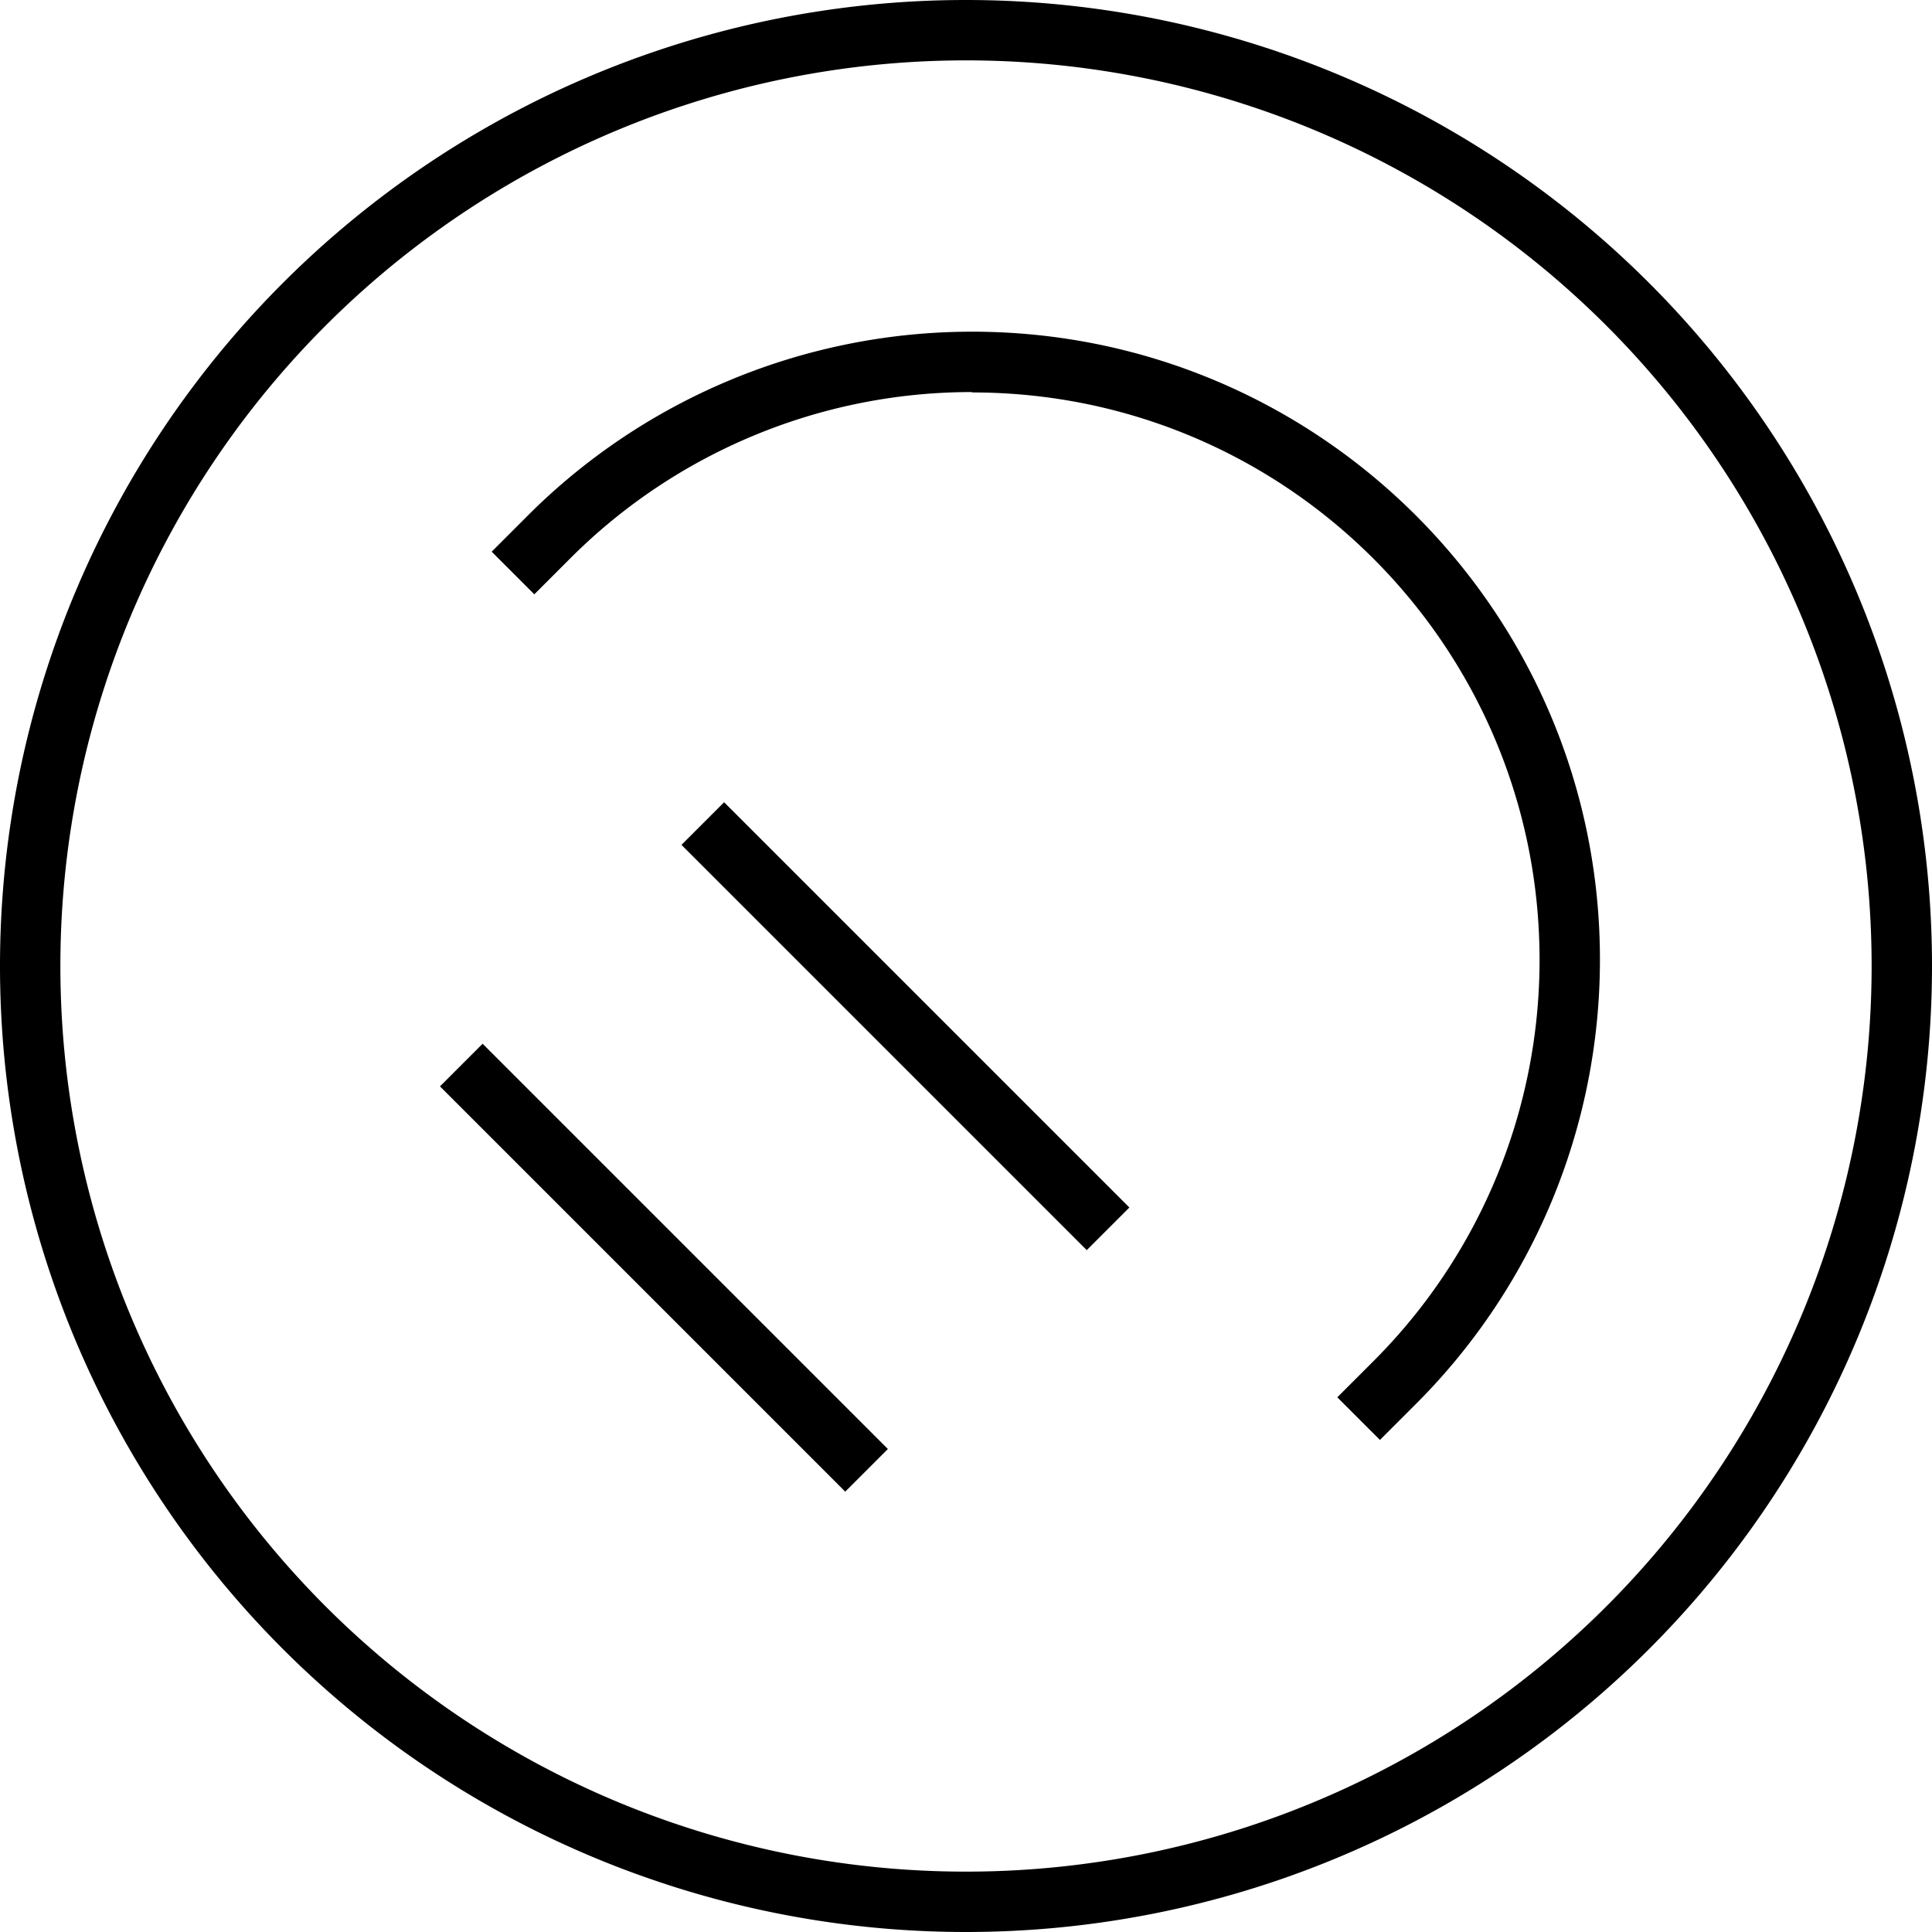 <svg fill="currentColor" xmlns="http://www.w3.org/2000/svg" viewBox="0 0 512 512"><!--! Font Awesome Pro 7.1.0 by @fontawesome - https://fontawesome.com License - https://fontawesome.com/license (Commercial License) Copyright 2025 Fonticons, Inc. --><path fill="currentColor" d="M256 16a240 240 0 1 1 0 480 240 240 0 1 1 0-480zm0 496a256 256 0 1 0 0-512 256 256 0 1 0 0 512zm1.6-408c83.1 0 150.4 67.3 150.4 150.4 0 39.9-15.8 78.1-44 106.3l-9.6 9.6 11.3 11.3 9.6-9.6c31.2-31.2 48.7-73.5 48.7-117.7 0-91.9-74.5-166.4-166.4-166.4-44.1 0-86.5 17.5-117.7 48.7l-9.6 9.6 11.3 11.3 9.6-9.6c28.2-28.2 66.5-44 106.3-44zm-60 114.3l-5.7-5.7-11.3 11.3 5.7 5.7 96 96 5.7 5.7 11.3-11.3-5.7-5.7-96-96zm-64 64l-5.7-5.7-11.3 11.3 5.7 5.7 96 96 5.7 5.7 11.3-11.3-5.7-5.7-96-96z"/></svg>